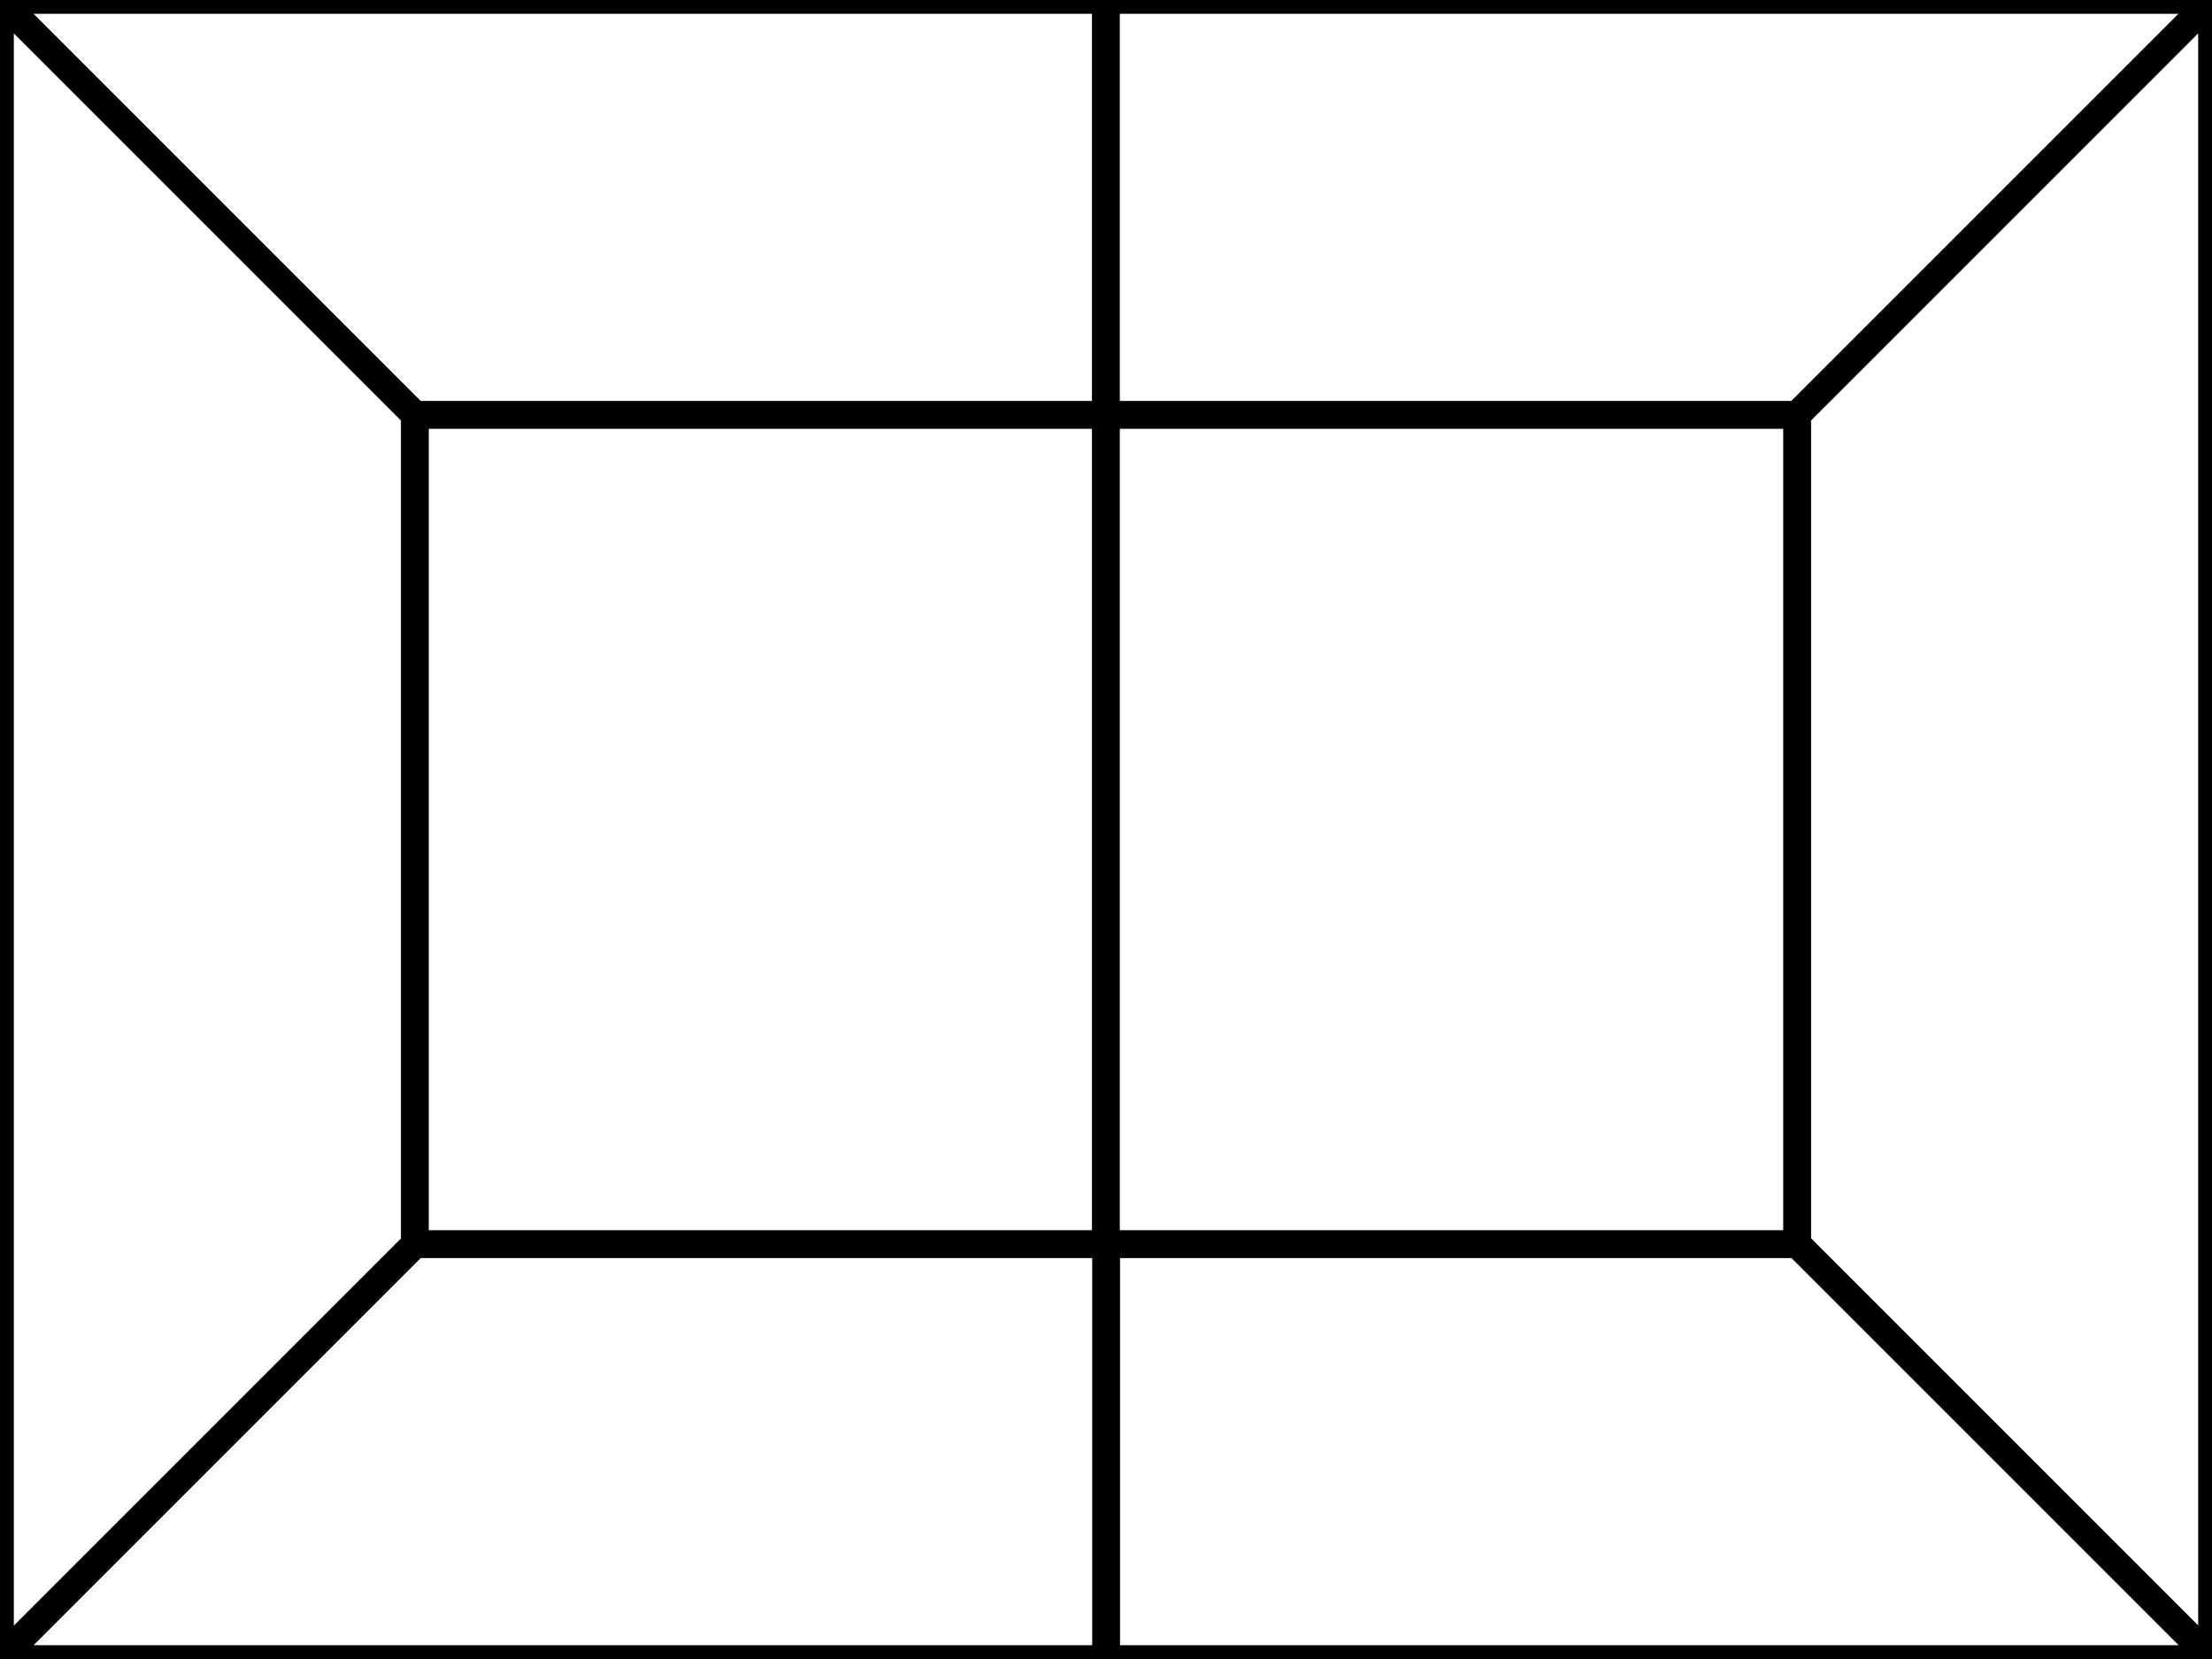 <svg 
    xmlns="http://www.w3.org/2000/svg" 
    xmlns:xlink="http://www.w3.org/1999/xlink" width="400px" height="300px" viewBox="0 0 400 300" preserveAspectRatio="xMidYMid meet">
    <rect x="0" y="0" width="400" height="300" fill="#808080" stroke="none"/>
    <!-- upper right 8 -->
    <g id="molar-group" class="molar">
        <rect x="75" y="75" stroke="black" id="disto-occlusal" style="stroke-width: 5px;" width="125" height="150" fill="white"/>
        <rect x="200" y="75" stroke="black" id="mesio-occlusal" style="stroke-width: 5px;" width="125" height="150" fill="white"/>

        <polygon stroke="black" id="disto-buccal" style="stroke-width: 5px;" points="0 0 200 0 200 75 75 75" fill="white" />
        <polygon stroke="black" id="mesio-buccal" style="stroke-width: 5px;" points="200 0 400 0 325 75 200 75" fill="white" />

        <polygon stroke="black" id="mesial" style="stroke-width: 5px;" points="400 0 400 300 325 225 325 75" fill="white" />

        <polygon stroke="black" id="mesio-palatal" style="stroke-width: 5px;" points="400 300 200 300 200 225 325 225" fill="white" />
        <polygon stroke="black" id="disto-palatal" style="stroke-width: 5px;" points="200 300 0 300 75 225 200 225" fill="white" />

        <polygon stroke="black" id="distal" style="stroke-width: 5px;" points="0 300 0 0 75 75 75 225" fill="white" />
    </g>
</svg>
